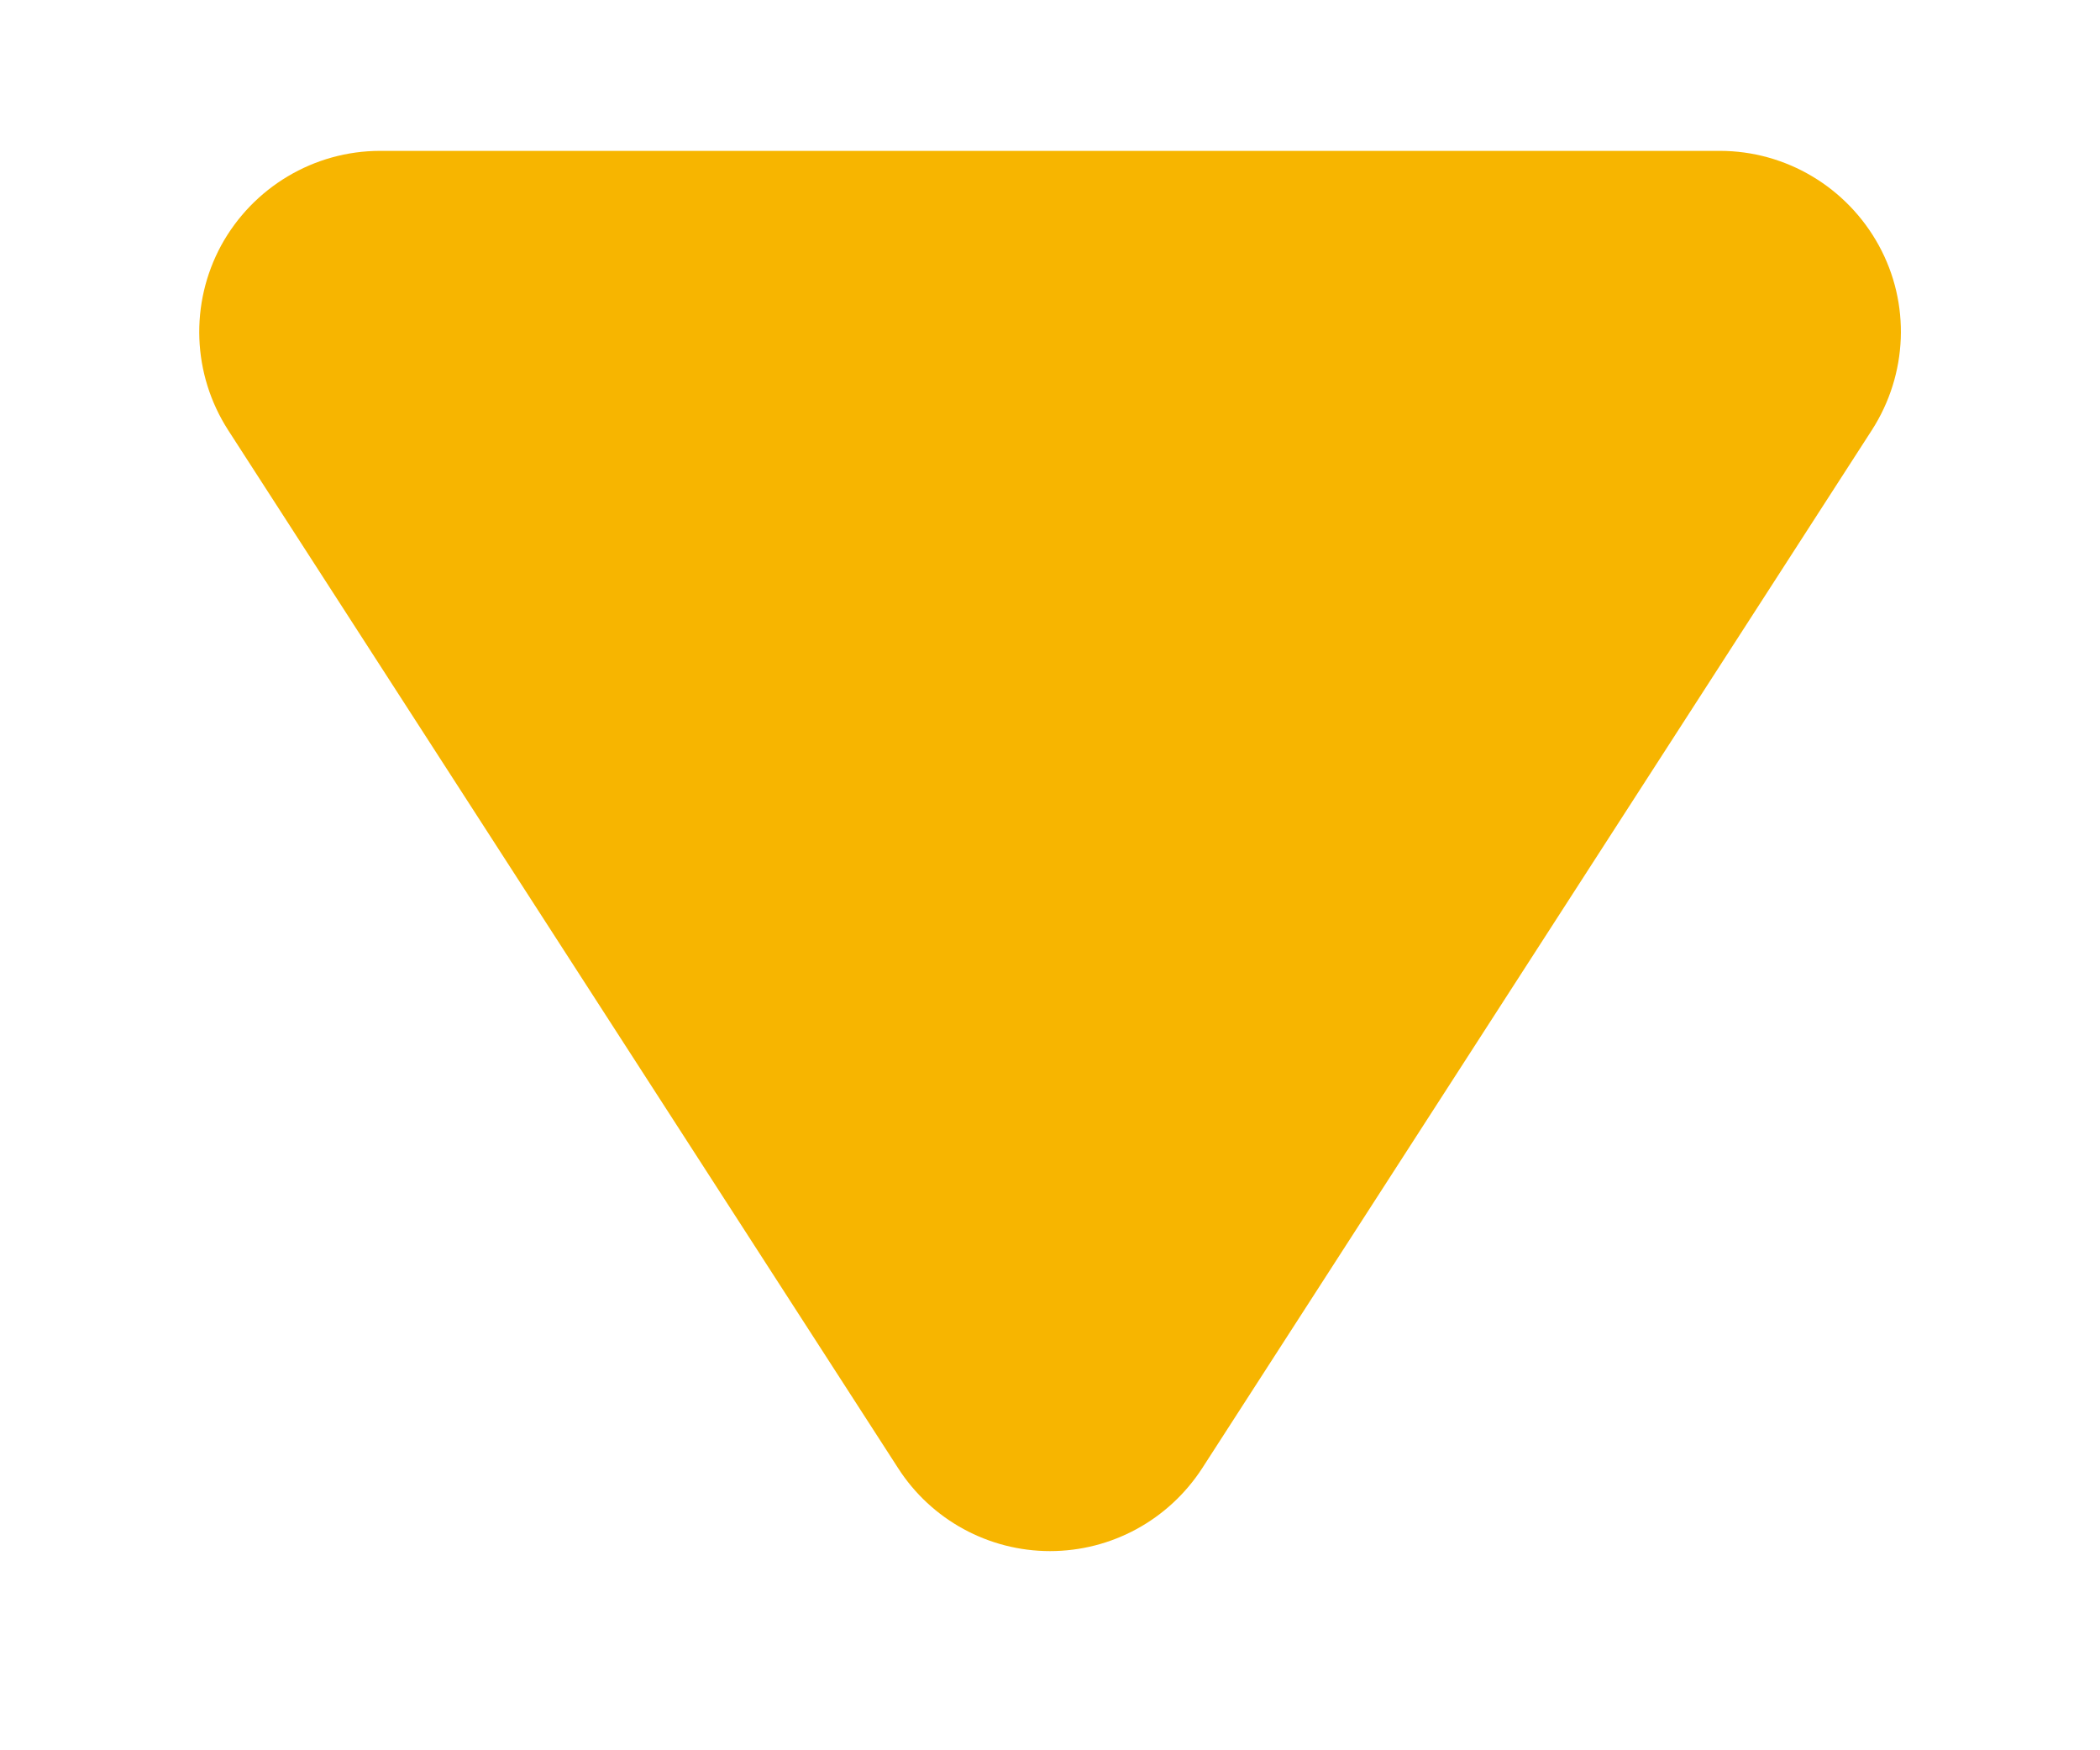 <?xml version="1.0" encoding="UTF-8"?>
<svg width="6px" height="5px" viewBox="0 0 6 5" version="1.1" xmlns="http://www.w3.org/2000/svg" xmlns:xlink="http://www.w3.org/1999/xlink">
    <!-- Generator: Sketch 61 (89581) - https://sketch.com -->
    <title>folder_orange_arrow</title>
    <desc>Created with Sketch.</desc>
    <g id="图标" stroke="none" stroke-width="1" fill="none" fill-rule="evenodd">
        <g id="画板" transform="translate(-90, -559)" fill="#F7B500" fill-rule="nonzero">
            <path d="M94.763,561.865 L91.798,563.779 C91.638,563.882 91.436,563.889 91.27,563.799 C91.104,563.708 91,563.534 91,563.345 L91,559.517 C91,559.328 91.104,559.154 91.27,559.063 C91.436,558.972 91.638,558.98 91.798,559.083 L94.763,560.996 C94.911,561.092 95,561.255 95,561.431 C95,561.606 94.911,561.77 94.763,561.865 L94.763,561.865 Z" id="folder_orange_arrow" transform="translate(93, 561.431) rotate(-270) translate(-93, -561.431) "></path>
        </g>
    </g>
</svg>